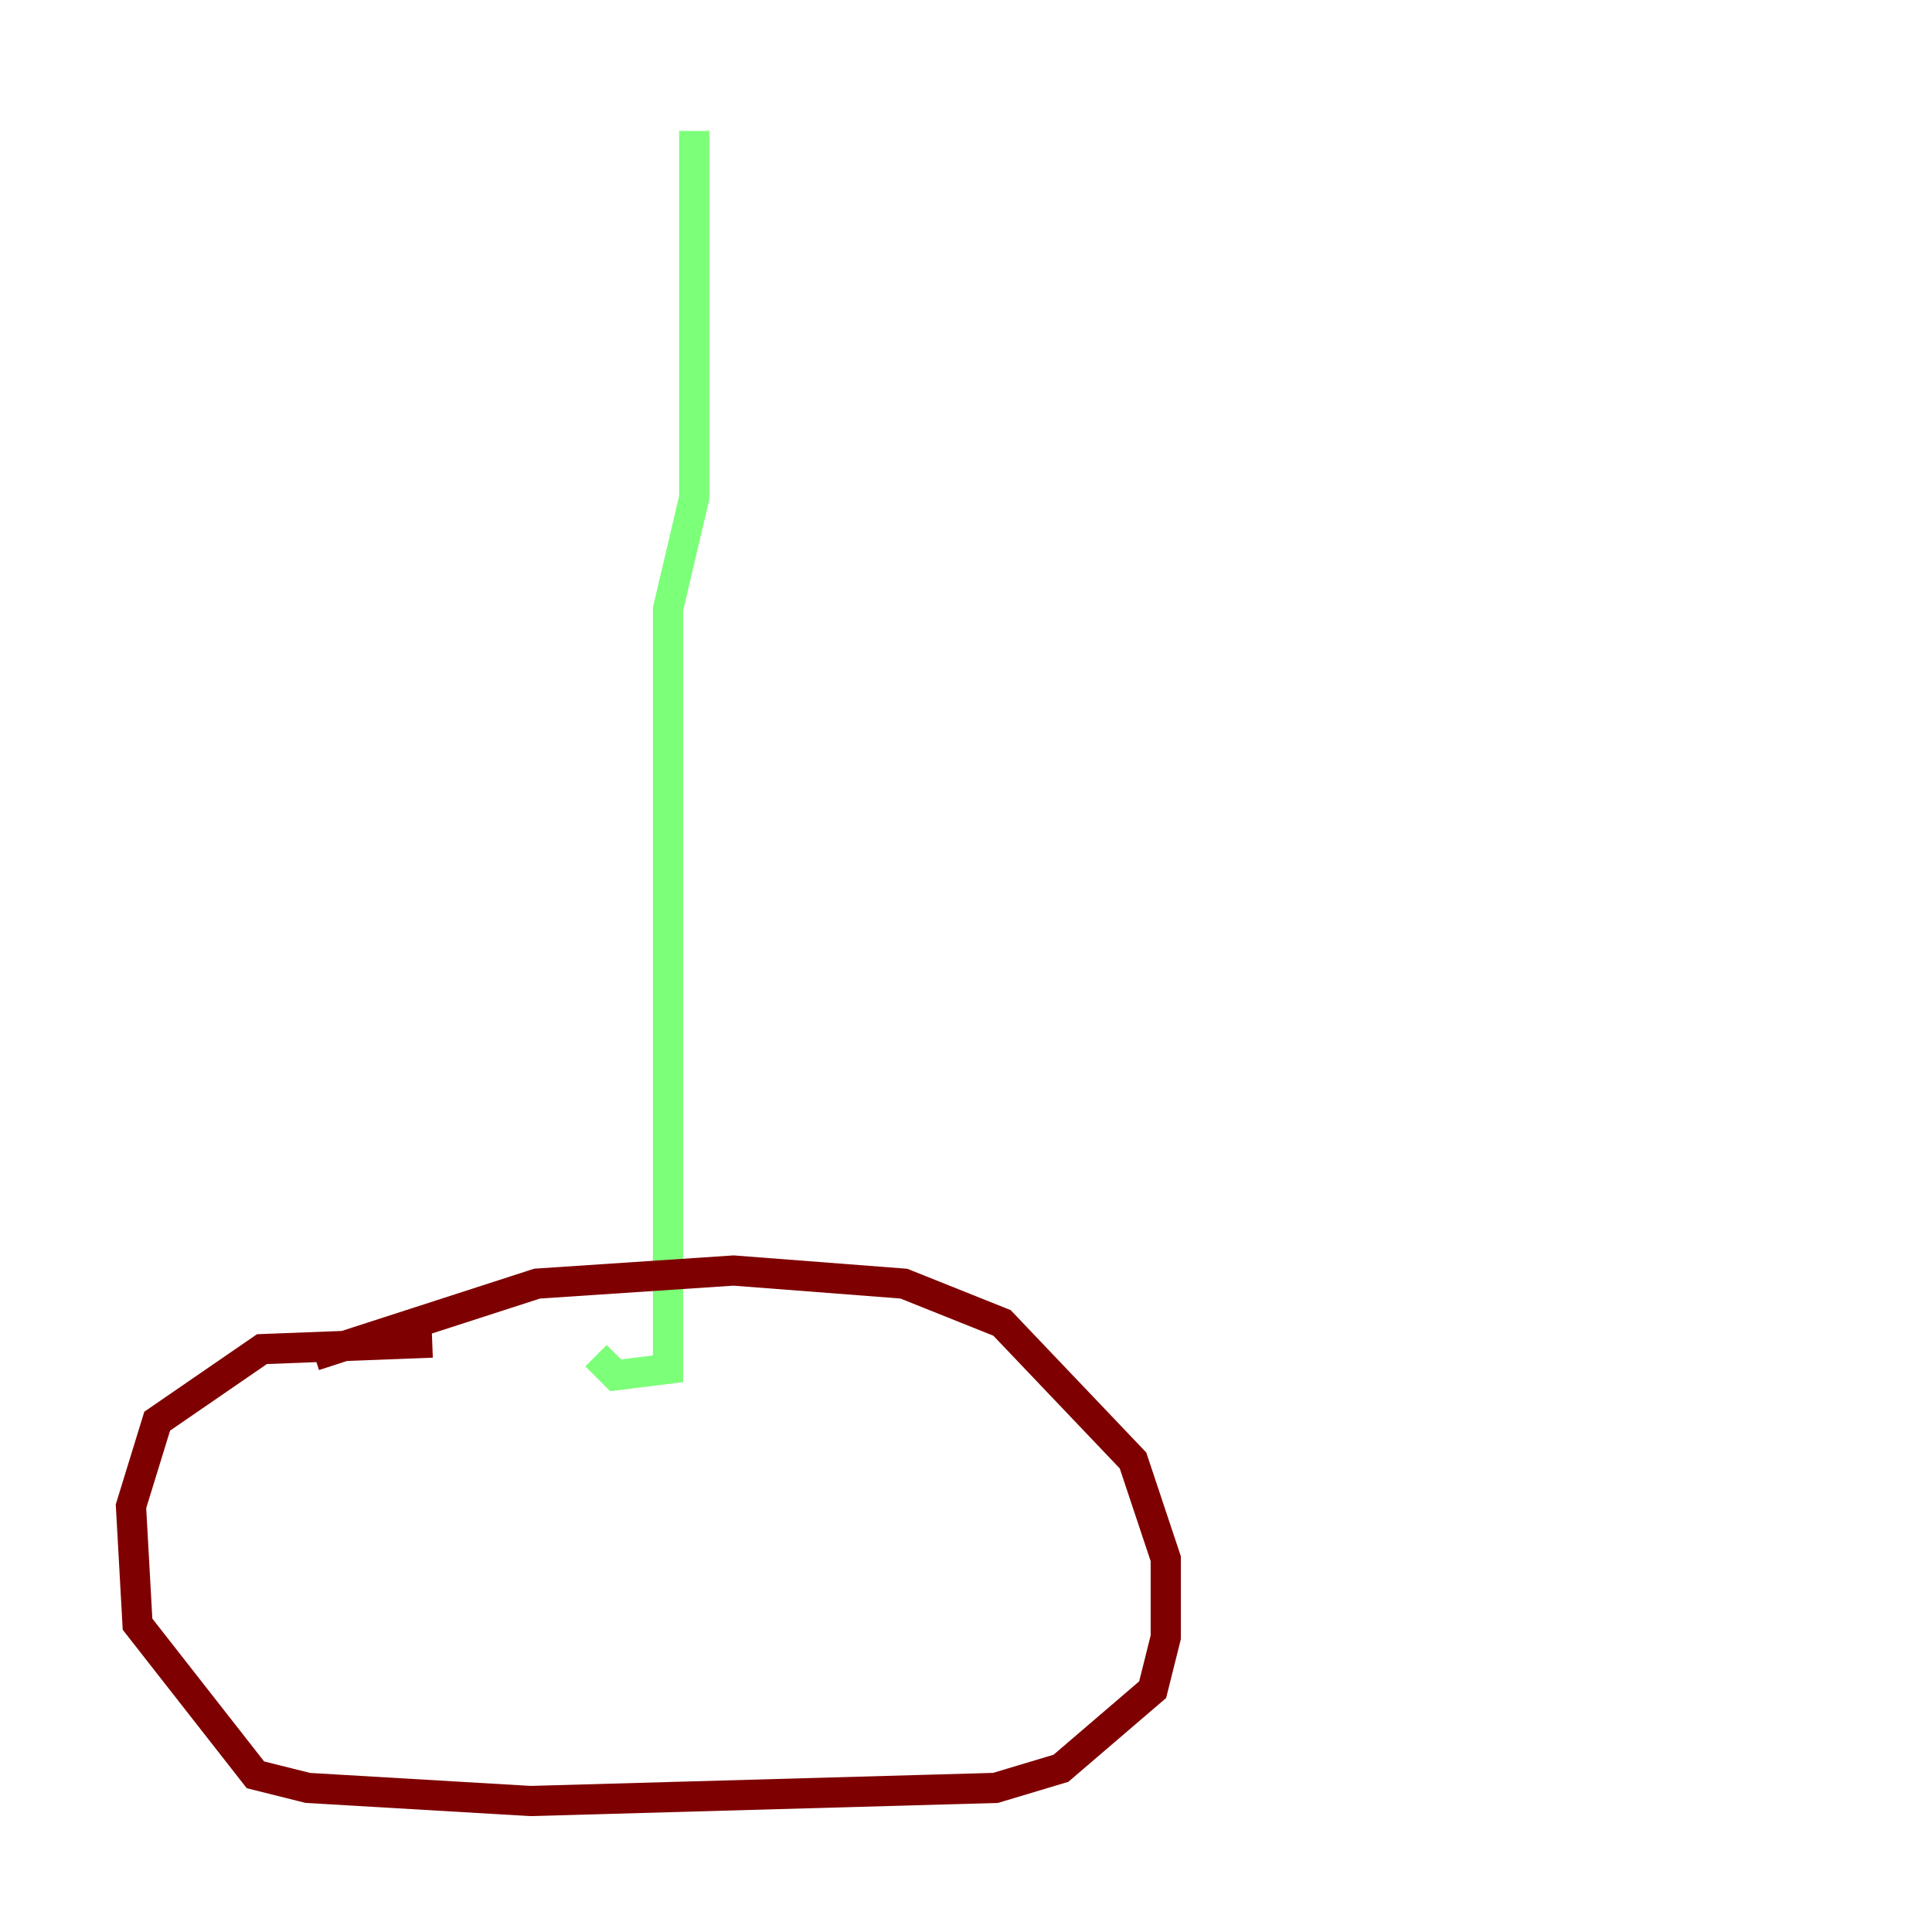 <?xml version="1.0" encoding="utf-8" ?>
<svg baseProfile="tiny" height="128" version="1.2" viewBox="0,0,128,128" width="128" xmlns="http://www.w3.org/2000/svg" xmlns:ev="http://www.w3.org/2001/xml-events" xmlns:xlink="http://www.w3.org/1999/xlink"><defs /><polyline fill="none" points="45.993,8.678 45.993,8.678" stroke="#00007f" stroke-width="2" /><polyline fill="none" points="45.993,8.678 45.993,32.976 44.258,40.352 44.258,90.685 40.786,91.119 39.485,89.817" stroke="#7cff79" stroke-width="2" /><polyline fill="none" points="20.827,89.817 35.58,85.044 48.597,84.176 59.878,85.044 66.386,87.647 75.064,96.759 77.234,103.268 77.234,108.475 76.366,111.946 70.291,117.153 65.953,118.454 35.146,119.322 20.393,118.454 16.922,117.586 9.112,107.607 8.678,99.797 10.414,94.156 17.356,89.383 28.637,88.949" stroke="#7f0000" stroke-width="2" /></svg>